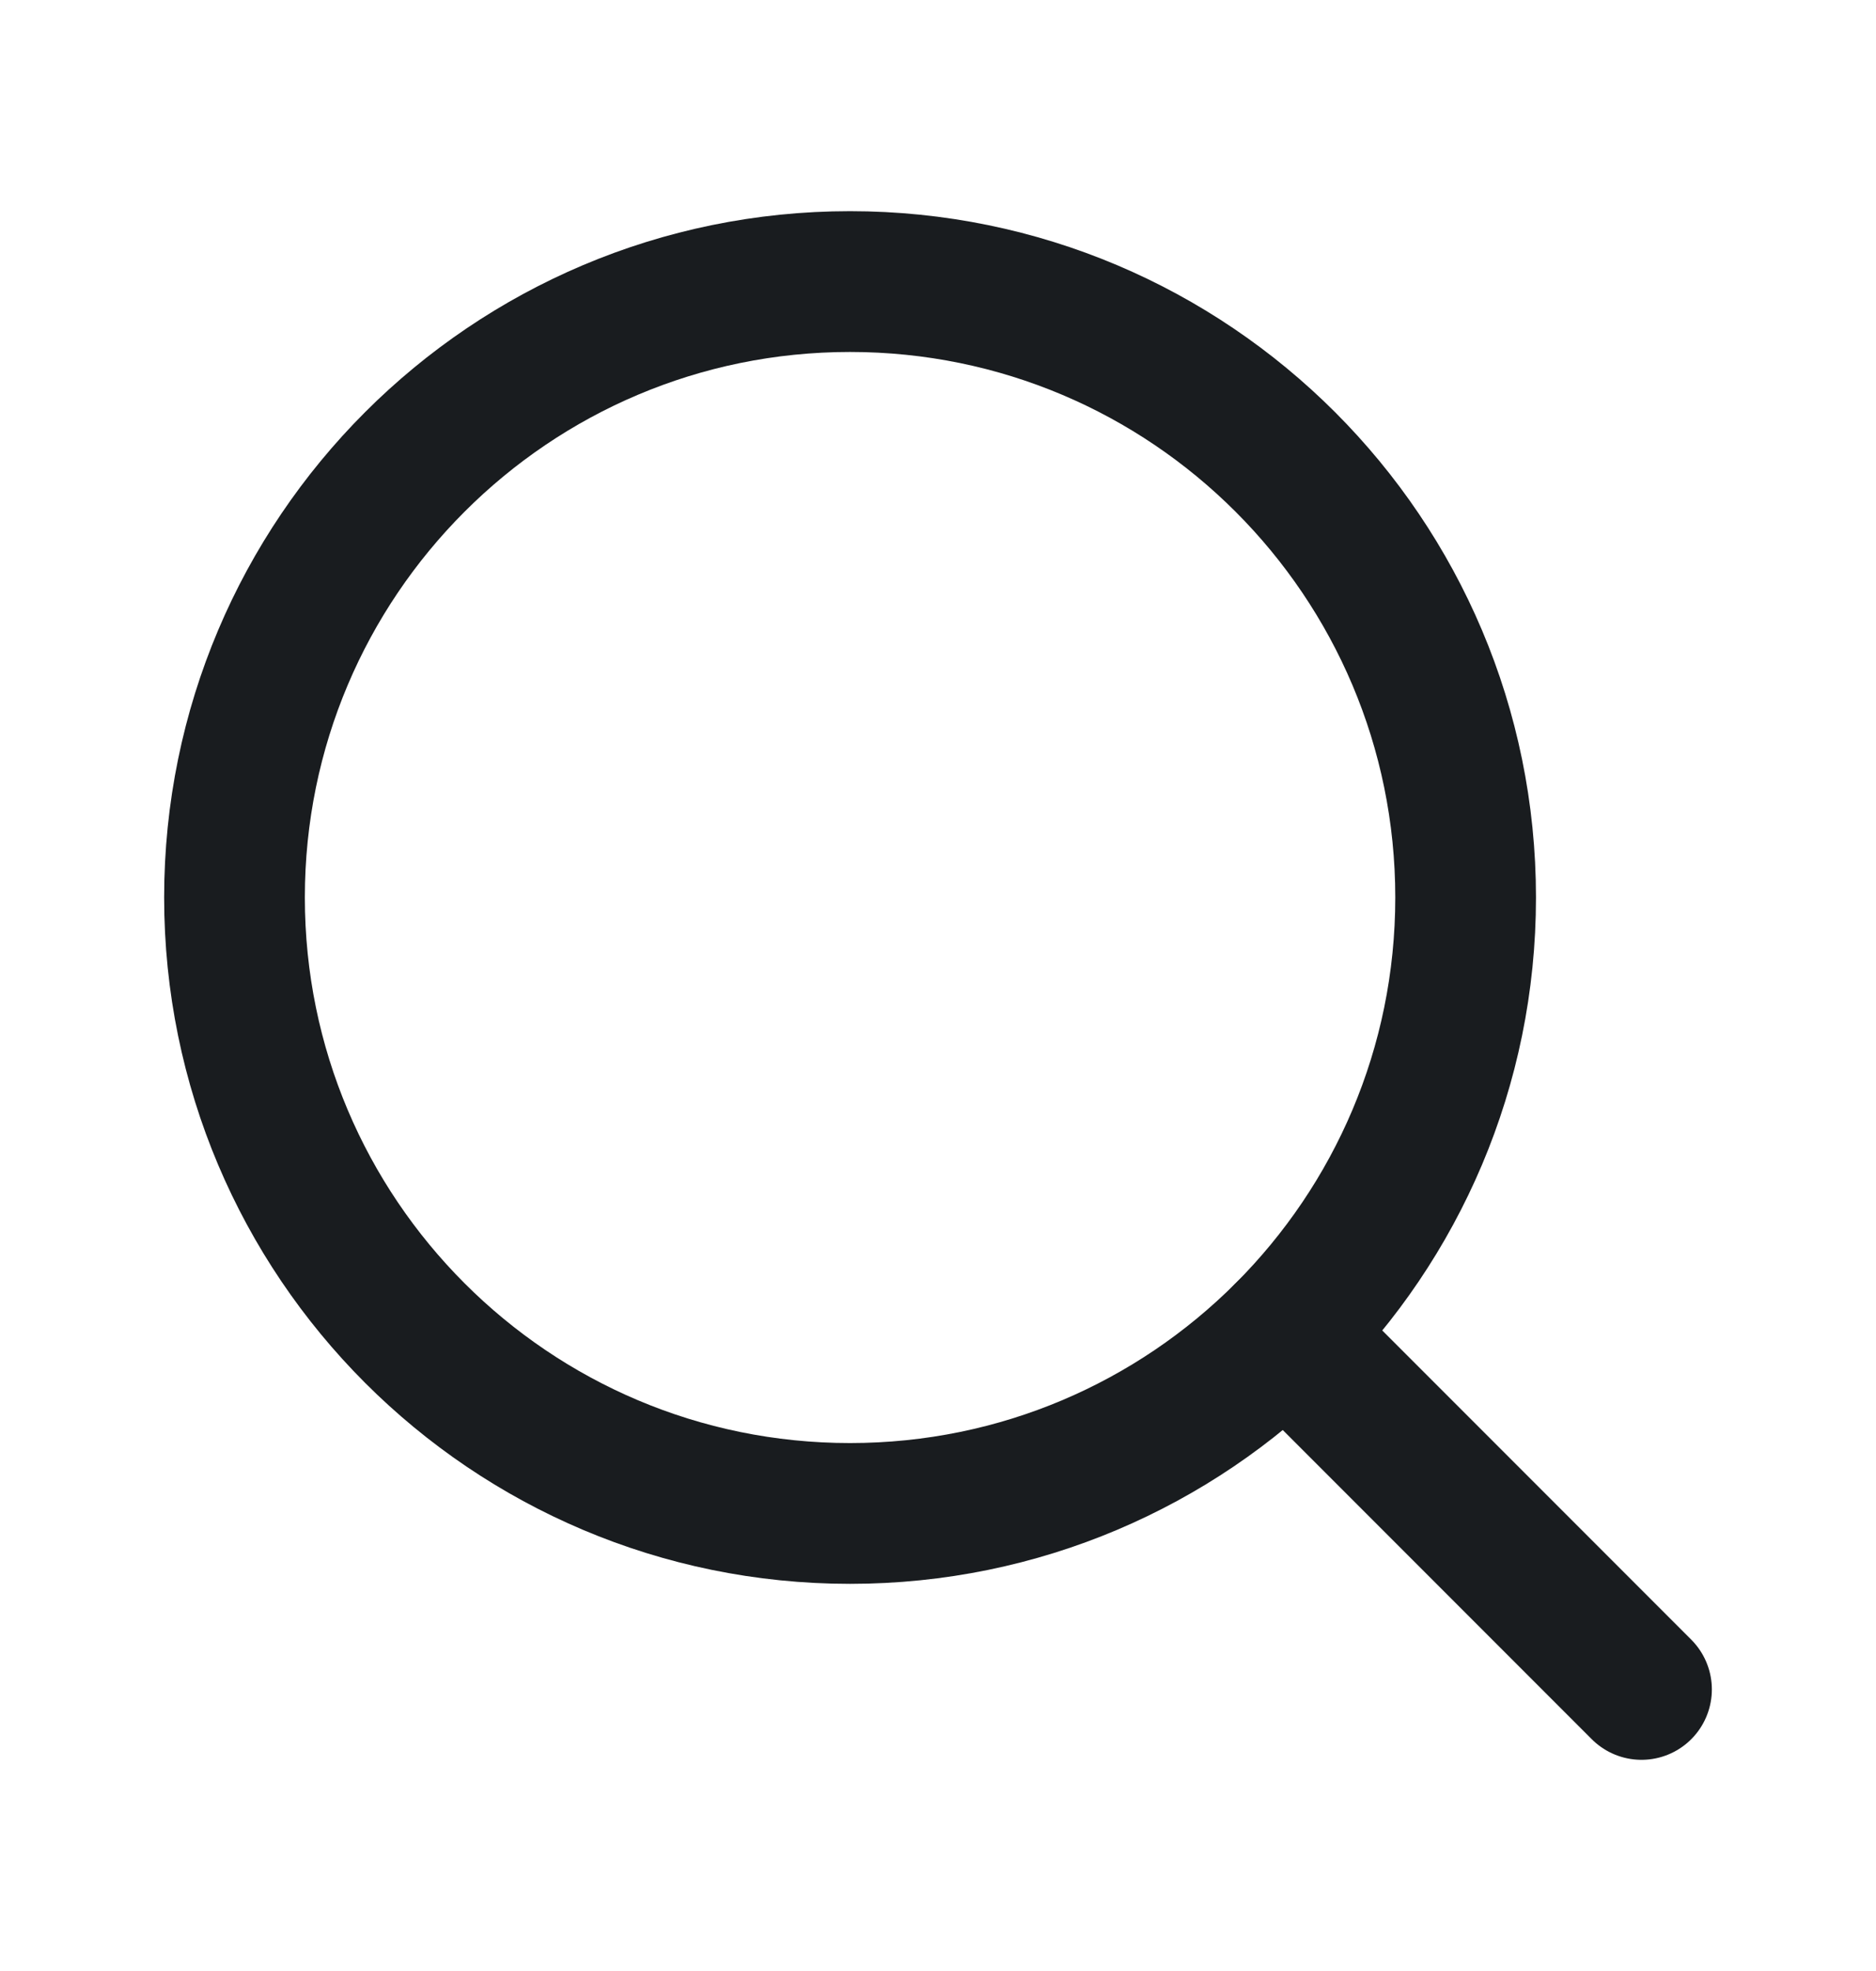 <svg width="20" height="21" viewBox="0 0 20 21" fill="none" xmlns="http://www.w3.org/2000/svg">
<path d="M9.062 16.125C12.687 16.125 15.625 13.187 15.625 9.562C15.625 5.938 12.687 3 9.062 3C5.438 3 2.5 5.938 2.5 9.562C2.5 13.187 5.438 16.125 9.062 16.125Z" stroke="#191C1F" stroke-width="1.5" stroke-linecap="round" stroke-linejoin="round"></path>
<path d="M13.703 14.203L17.5 18" stroke="#191C1F" stroke-width="1.5" stroke-linecap="round" stroke-linejoin="round"></path>
</svg>
